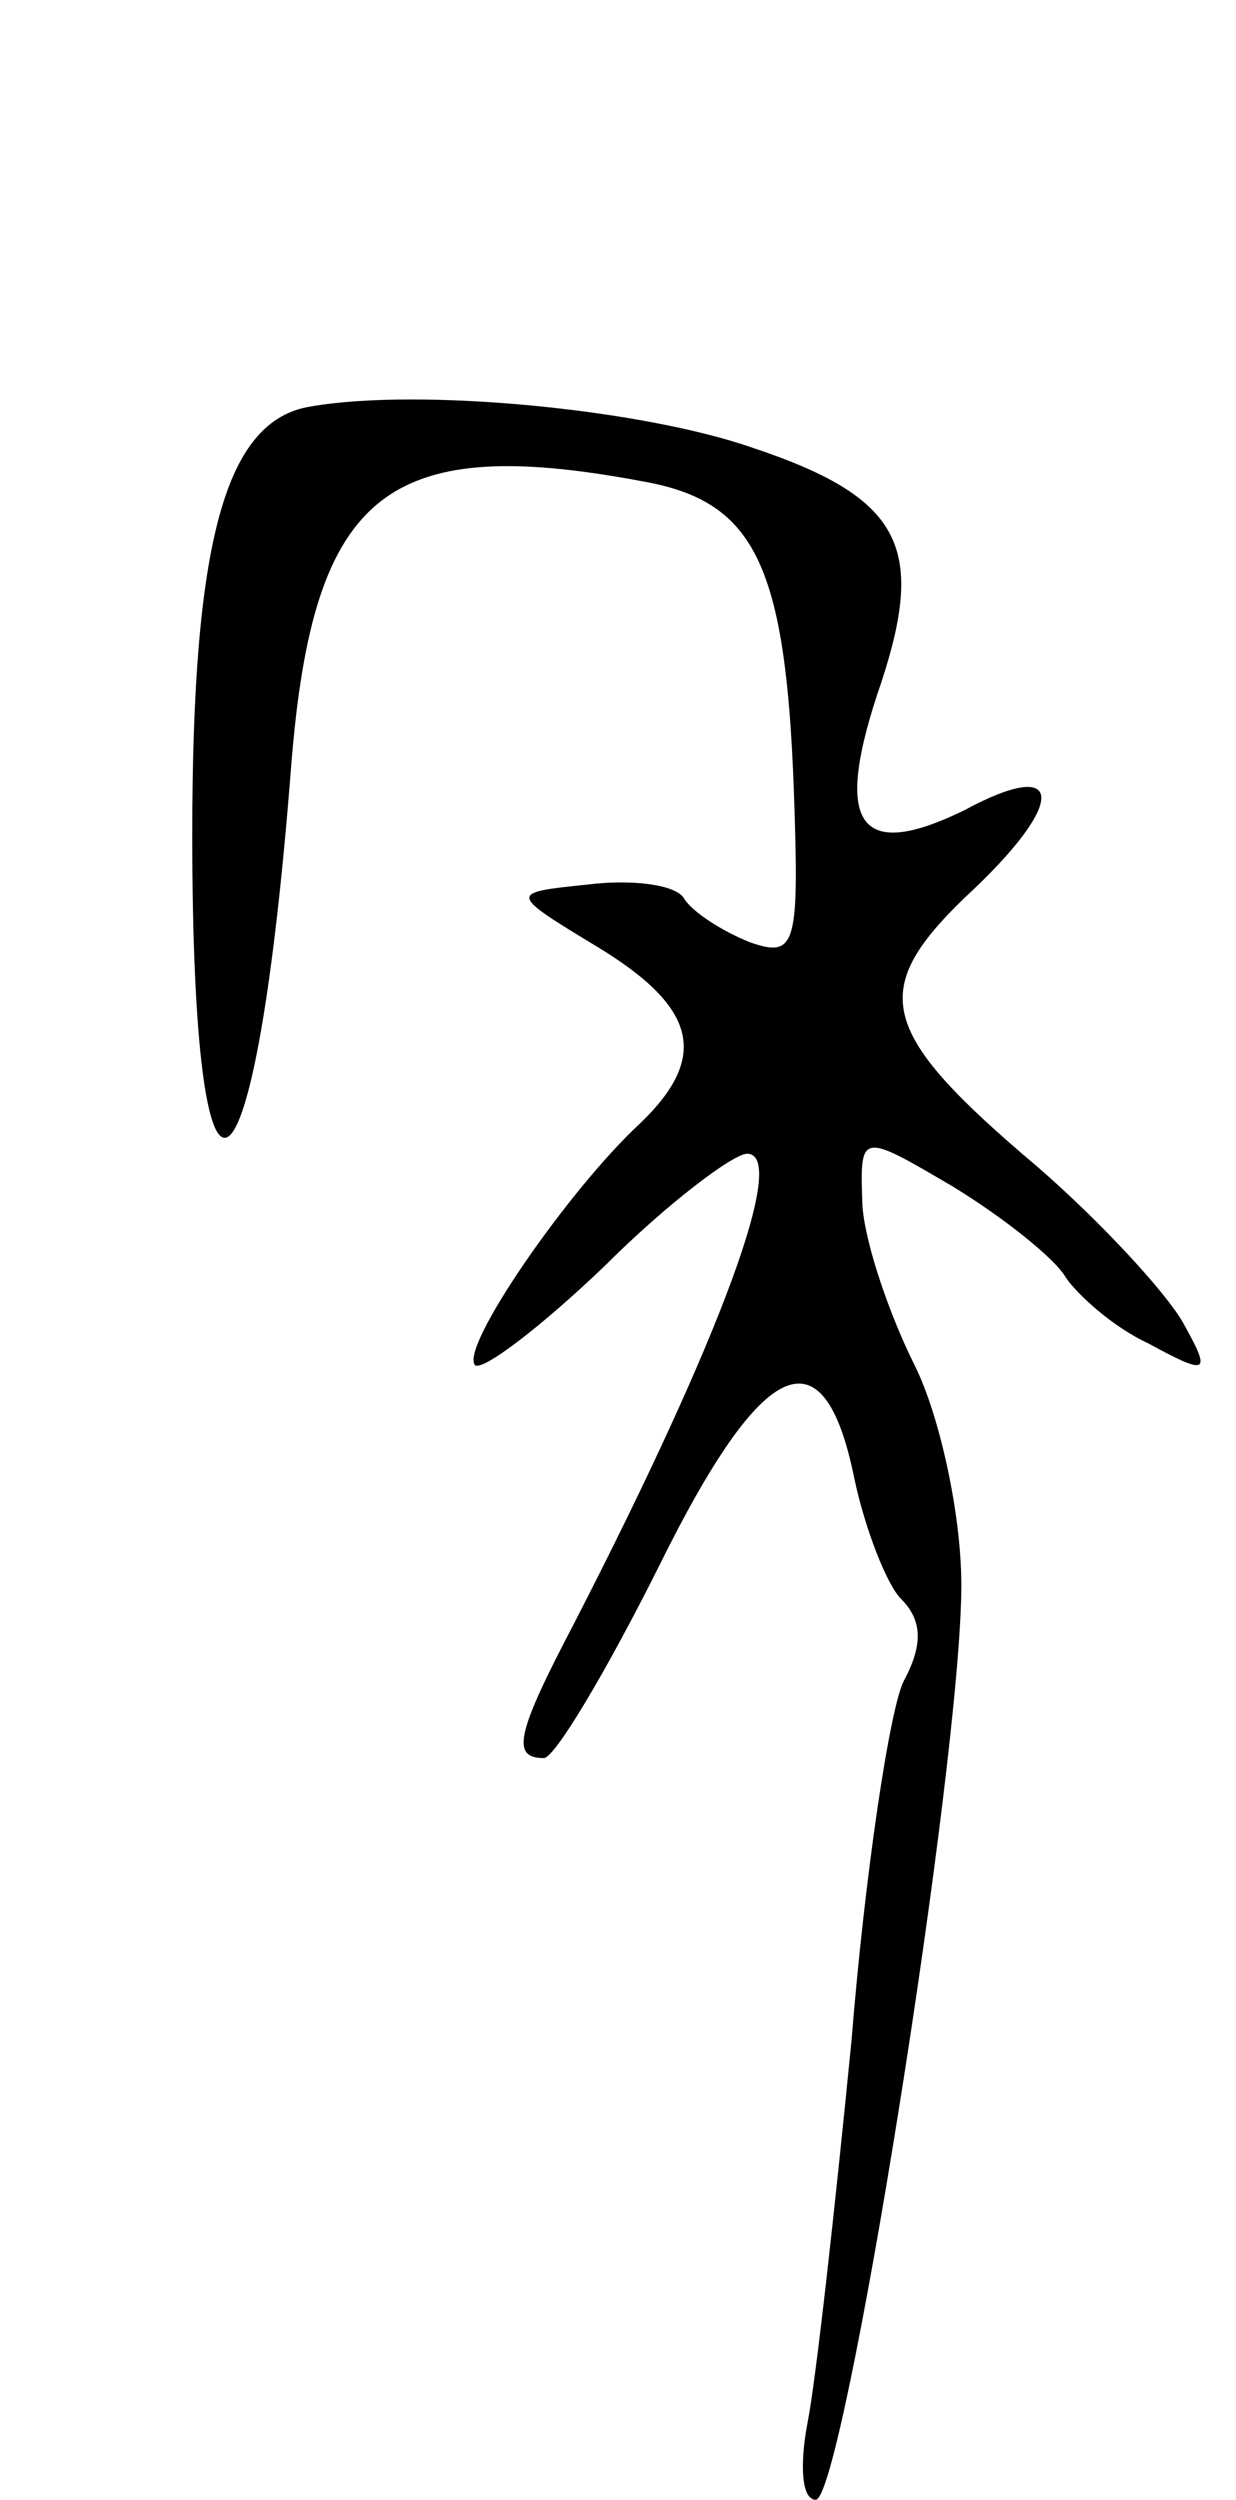 <svg version="1.0" xmlns="http://www.w3.org/2000/svg"
 width="45pt" height="91pt" viewBox="0 0 45 91"
 preserveAspectRatio="xMidYMid meet">
<g transform="translate(0,91) scale(0.1,-0.1)"
fill="#000000" stroke="none">
<path d="M113 762 c-31 -5 -43 -49 -43 -156 0 -158 23 -143 36 25 8 101 35
122 132 103 37 -8 48 -31 51 -111 2 -57 1 -62 -16 -56 -10 4 -21 11 -24 16 -3
5 -19 7 -35 5 -29 -3 -29 -3 4 -23 36 -22 40 -40 15 -64 -26 -24 -66 -82 -60
-88 3 -2 24 14 47 36 23 23 47 41 52 41 15 0 -9 -66 -63 -171 -21 -40 -23 -49
-11 -49 4 0 23 32 42 70 38 77 60 86 71 32 4 -19 12 -39 17 -44 8 -8 8 -17 1
-30 -5 -10 -14 -69 -19 -131 -6 -61 -13 -124 -16 -139 -3 -16 -2 -28 3 -28 10
0 53 268 53 333 0 26 -8 62 -17 80 -9 18 -18 44 -19 58 -1 27 -1 27 33 7 18
-11 37 -26 41 -33 4 -6 17 -18 30 -24 22 -12 23 -11 13 7 -6 11 -30 37 -53 57
-58 49 -62 64 -27 98 38 35 37 52 0 32 -39 -19 -48 -5 -30 47 16 49 7 67 -47
85 -40 14 -121 22 -161 15z"/>
</g>
</svg>
